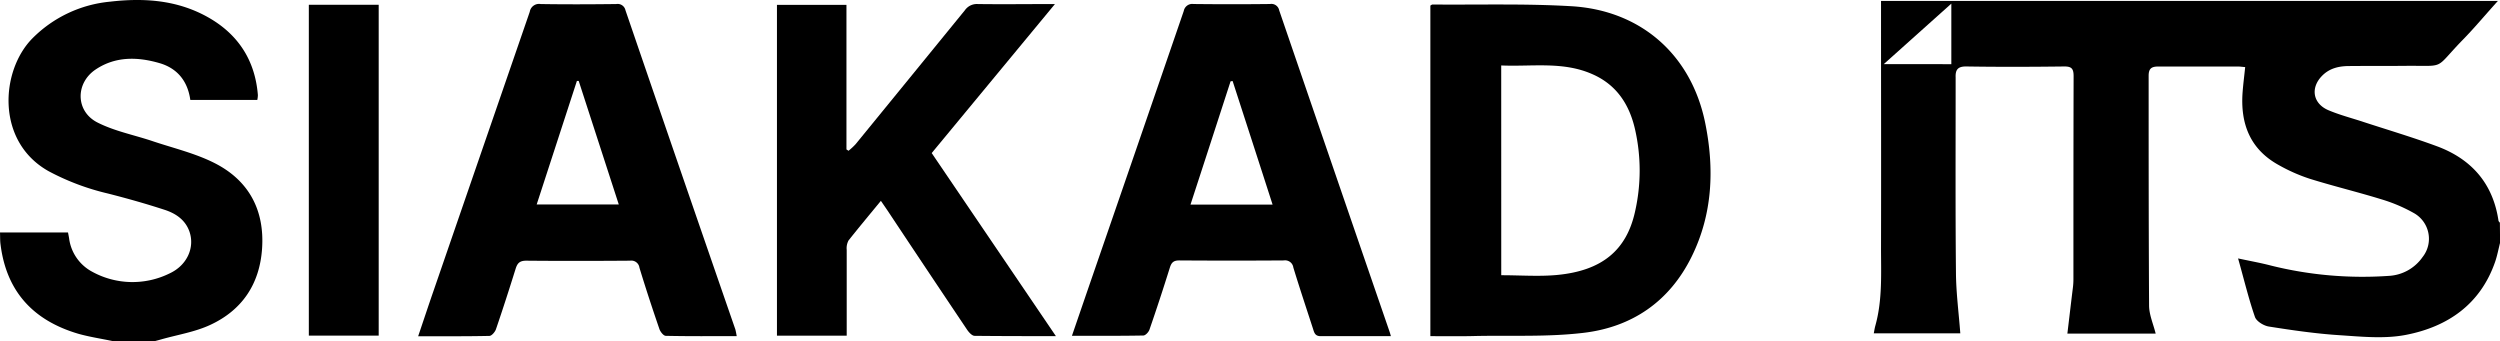 <svg xmlns="http://www.w3.org/2000/svg" viewBox="0 0 685.98 93.61"><g id="Layer_2" data-name="Layer 2"><g id="Layer_1-2" data-name="Layer 1"><path d="M686,66.61c-.45,1.76-.78,3.56-1.37,5.27-4.05,11.64-13,17.77-24.43,20-5.9,1.16-12.24.49-18.35.09-6.46-.42-12.9-1.36-19.3-2.37-1.41-.22-3.39-1.43-3.81-2.63-1.76-5.07-3-10.32-4.63-16.06,3.36.72,6.18,1.22,8.94,1.94a104,104,0,0,0,32.39,2.85,12.06,12.06,0,0,0,9.3-5.17,8.08,8.08,0,0,0-2.44-12.09,43.27,43.27,0,0,0-8.92-3.77c-6.49-2-13.12-3.6-19.61-5.62a46.65,46.65,0,0,1-8.41-3.71c-8-4.36-10.67-11.45-10-20.14.17-2.22.46-4.44.7-6.79-.77-.06-1.42-.16-2.06-.16-7.25,0-14.49,0-21.73,0-1.88,0-2.7.51-2.7,2.54,0,21,0,42,.12,63,0,2.56,1.16,5.11,1.81,7.75H567.27c.52-4.29,1-8.47,1.52-12.65a18.71,18.71,0,0,0,.14-2.24c0-18.58,0-37.17.05-55.75,0-2.07-.56-2.69-2.65-2.66-8.91.11-17.82.14-26.72,0-2.44-.05-3.08.92-3,3,0,1.17,0,2.34,0,3.5,0,16.75-.08,33.5.09,50.25.05,5.44.77,10.88,1.19,16.47H514.15c.14-.71.24-1.41.43-2.09,2-7.17,1.54-14.53,1.56-21.84.05-21.33,0-42.67,0-64V.25H685.41C682,4,679,7.64,675.63,11.07c-8,8.23-4.17,6.87-15.94,7-5,.05-10,0-15,.05-2.8,0-5.43.54-7.53,2.68-3.25,3.3-2.56,7.62,1.76,9.45,2.82,1.19,5.81,2,8.73,2.93,7,2.3,14.1,4.39,21,6.94,9.47,3.5,15.39,10.18,16.91,20.4,0,.21.26.4.39.6Zm-150.57-49V1L516.9,17.59Z"/><path d="M31,93.61c-3.14-.67-6.34-1.14-9.42-2C9.24,88,1.8,80.11.16,67.16,0,66.1.05,65,0,63.78H18.66c.1.52.21,1.06.3,1.61a12.13,12.13,0,0,0,6.28,9.14A23,23,0,0,0,46.58,75c4.85-2.27,6.94-7.22,5.36-11.57-1.16-3.17-3.78-4.88-6.74-5.85-5.12-1.67-10.32-3.14-15.54-4.47A66.71,66.71,0,0,1,13.39,47C-1.17,38.9.12,19.46,8.85,10.57A34.57,34.57,0,0,1,30.28.45C39.51-.62,48.56,0,56.91,4.64S70,16.48,70.76,26.09a7.21,7.21,0,0,1-.16,1.33H52.22c-.71-5.12-3.53-8.66-8.42-10.09-6-1.75-12.08-1.92-17.53,1.72-5.63,3.75-5.56,11.48.45,14.55,4.59,2.34,9.83,3.38,14.76,5,5.87,2,12.05,3.41,17.52,6.21,9.28,4.75,13.63,12.85,12.91,23.41C71.24,78,66.38,85.16,57.6,89.19c-4.15,1.91-8.83,2.65-13.28,3.91-.62.18-1.25.34-1.87.51Z"/><path d="M392.48,92.24V1.53c.28-.15.42-.29.56-.29,12.73.11,25.49-.28,38.18.47,19.07,1.14,32.89,13.36,36.68,32.06,2.53,12.47,2.06,24.88-3.69,36.58-6.1,12.42-16.45,19.46-29.88,21-9.62,1.13-19.43.66-29.16.84C401,92.31,396.87,92.24,392.48,92.24Zm19.45-16.72c5.29,0,10.39.4,15.41-.08,12.21-1.18,18.92-6.74,21.28-17.27a50.88,50.88,0,0,0,0-22.77c-1.55-6.71-5-12.08-11.58-15-8.1-3.63-16.61-2.07-25.12-2.44Z"/><path d="M289.73,92.23c-7.86,0-15.09,0-22.31-.08-.72,0-1.61-1-2.11-1.76Q254.39,74.13,243.55,57.8c-.55-.82-1.12-1.63-1.84-2.69-3.06,3.72-6,7.24-8.87,10.86a4.45,4.45,0,0,0-.51,2.58c0,7,0,14,0,21v2.56H213.19V1.34h19.07V41l.57.37a18.26,18.26,0,0,0,1.93-1.79q15-18.36,30-36.77a4,4,0,0,1,3.56-1.7c6.82.09,13.64,0,21.15,0L255.65,42Z"/><path d="M202.15,92.23c-6.67,0-13.07.06-19.47-.08-.61,0-1.49-1.11-1.75-1.88-1.91-5.57-3.76-11.17-5.47-16.81a2.25,2.25,0,0,0-2.59-1.93c-9.49.07-19,.09-28.46,0-1.81,0-2.45.68-2.93,2.23-1.73,5.54-3.51,11.08-5.39,16.57-.26.76-1.17,1.83-1.8,1.84-6.39.14-12.79.09-19.55.09,1.51-4.45,2.88-8.6,4.31-12.72Q132.2,41.38,145.36,3.24a2.58,2.58,0,0,1,3-2.13c6.91.11,13.82.08,20.73,0a2.19,2.19,0,0,1,2.53,1.7q15,43.82,30.16,87.59C201.9,90.88,202,91.38,202.15,92.23ZM147.26,56.11h22.53c-3.71-11.45-7.36-22.68-11-33.91l-.49,0C154.65,33.41,151,44.63,147.26,56.11Z"/><path d="M381.65,92.24c-6.64,0-13,0-19.28,0-1.51,0-1.75-.93-2.08-2-1.82-5.61-3.69-11.2-5.41-16.84a2.27,2.27,0,0,0-2.59-1.94q-14.37.1-28.73,0c-1.58,0-2.13.6-2.57,2q-2.67,8.55-5.59,17c-.23.67-1.09,1.59-1.67,1.6-6.4.12-12.8.08-19.6.08l4.12-12Q311.54,41.66,324.82,3a2.37,2.37,0,0,1,2.67-1.9q10.49.12,21,0A2.18,2.18,0,0,1,351,2.84Q366.1,46.93,381.28,91C381.38,91.27,381.46,91.58,381.65,92.24Zm-43.43-70-.56.07c-3.64,11.22-7.28,22.45-11,33.84h22.53C345.51,44.71,341.86,33.47,338.22,22.23Z"/><path d="M103.91,1.31V92.09H84.74V1.31Z"/></g></g></svg>